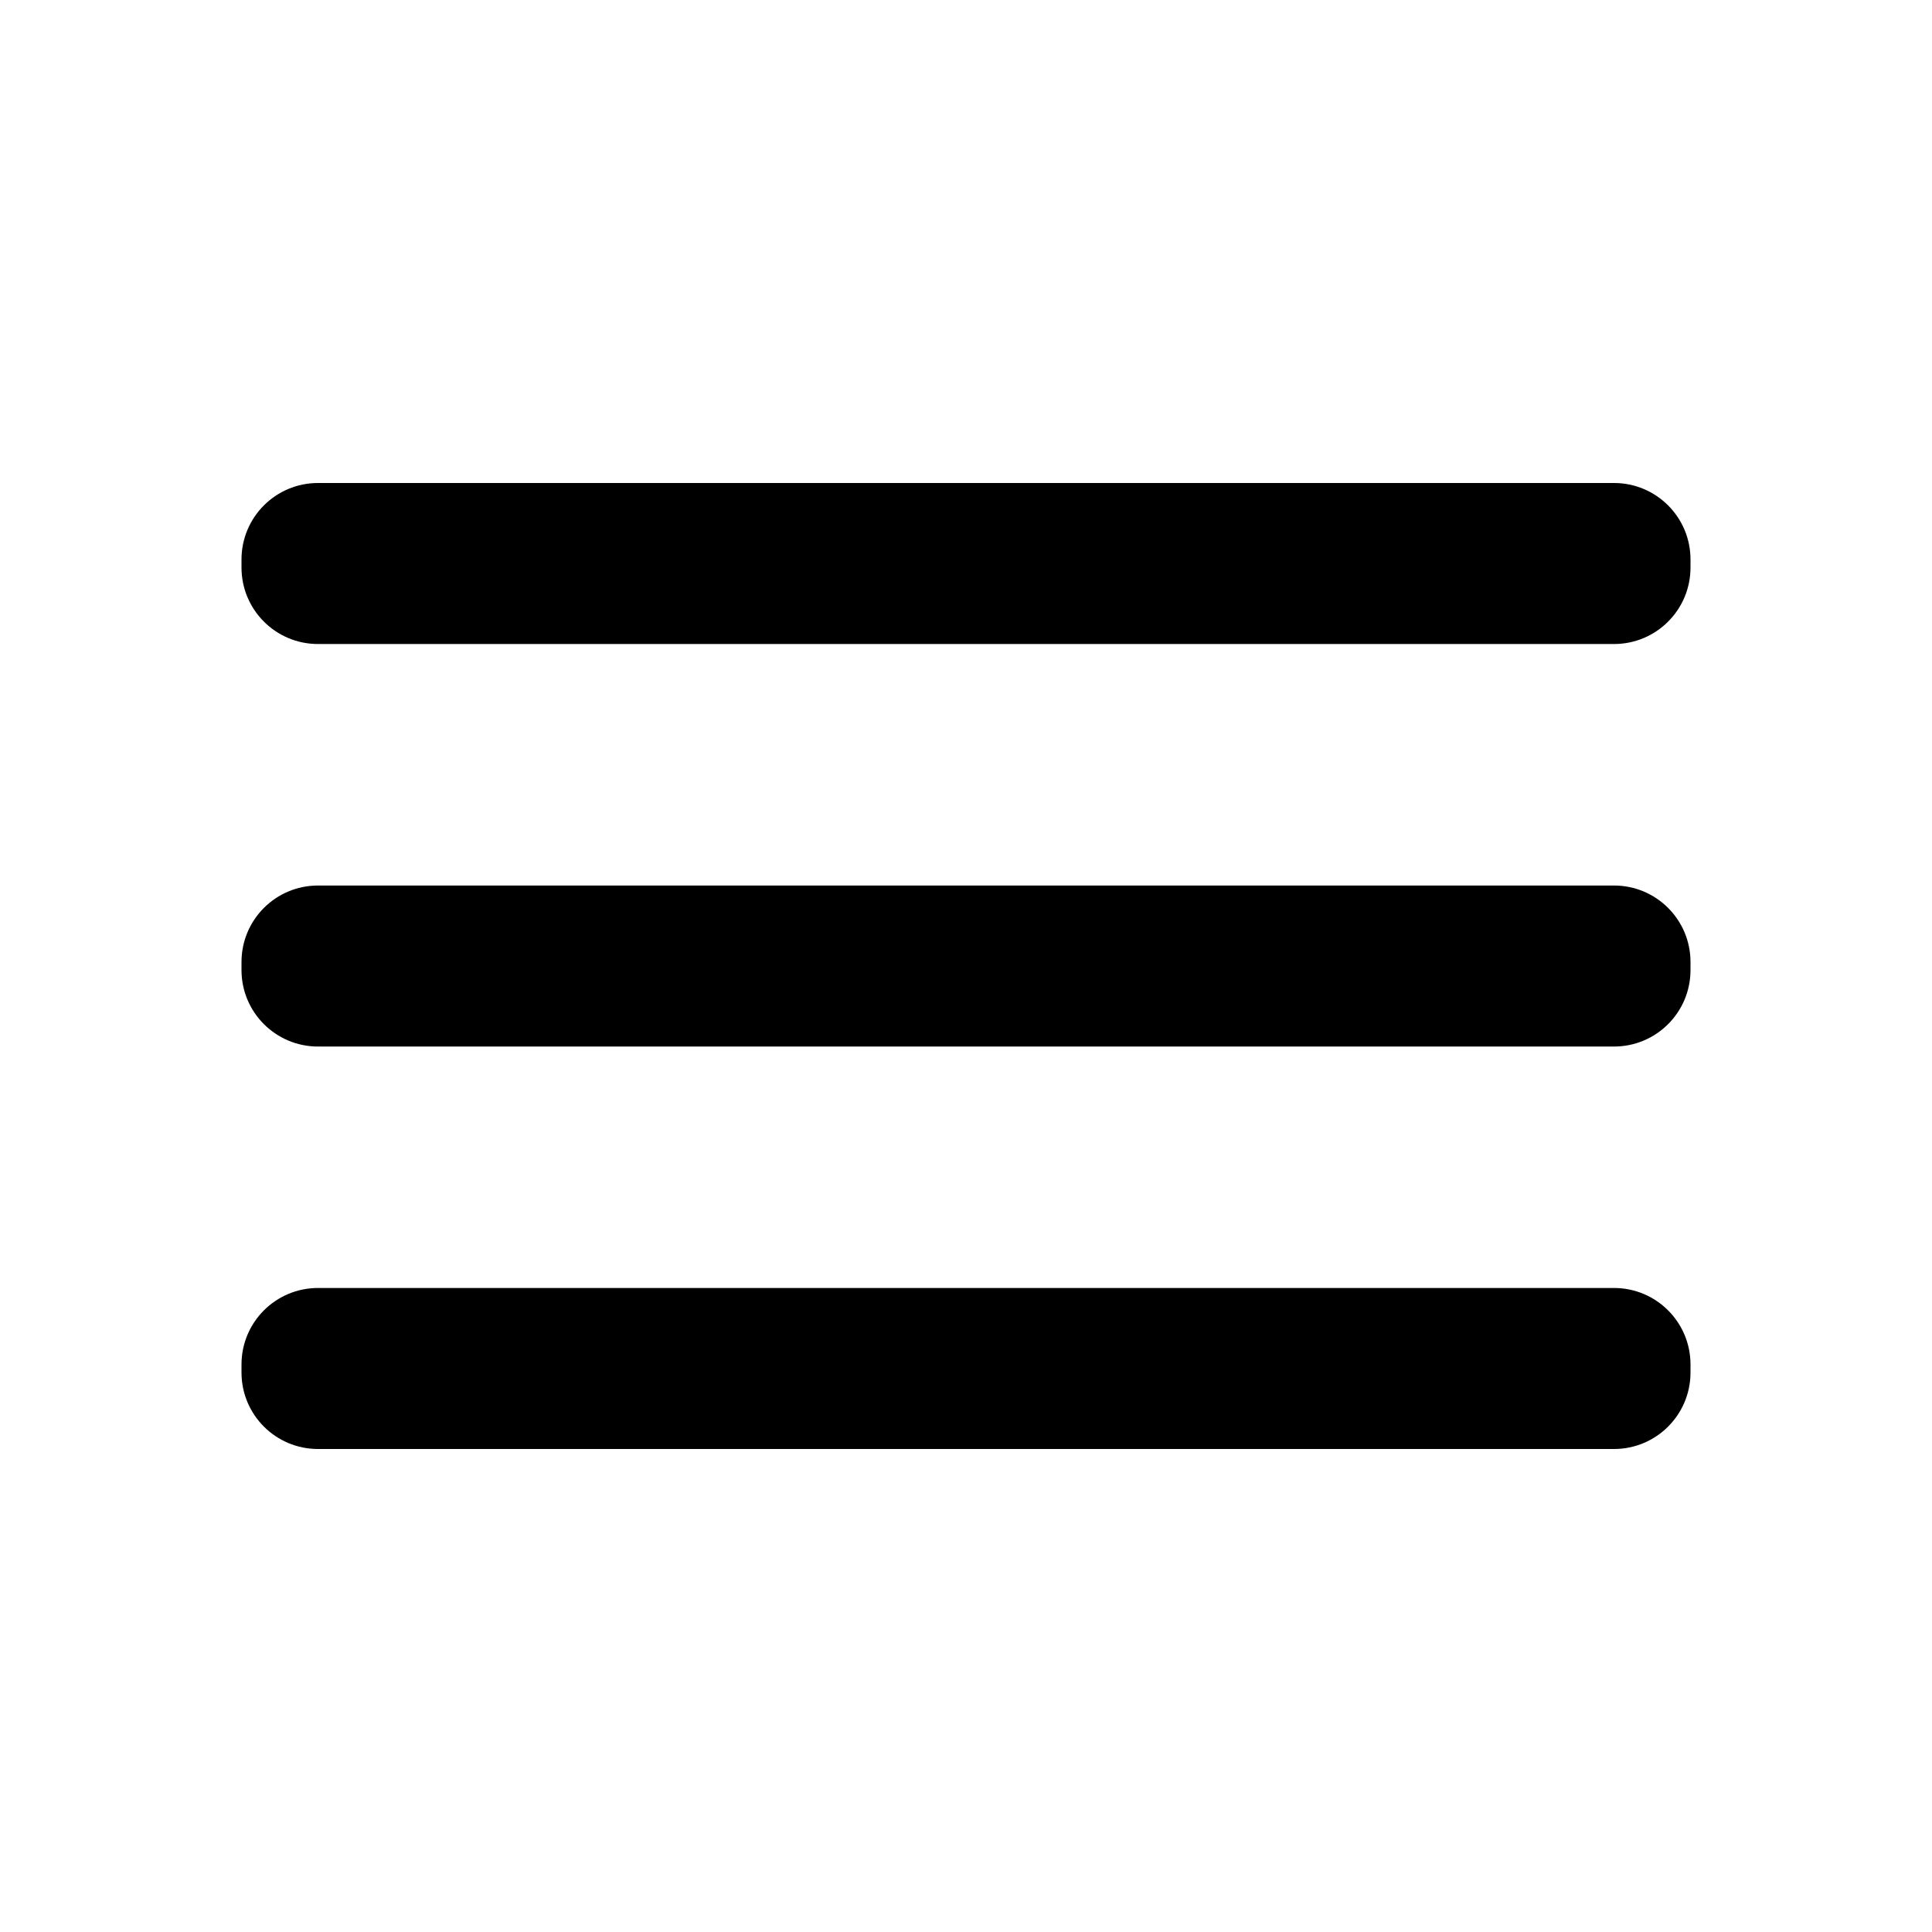 <svg width="32" height="32" viewBox="0 0 32 32" fill="none" xmlns="http://www.w3.org/2000/svg">
<path d="M26.733 14.667H5.267C4.567 14.667 4 15.234 4 15.934V16.067C4 16.767 4.567 17.334 5.267 17.334H26.733C27.433 17.334 28 16.767 28 16.067V15.934C28 15.234 27.433 14.667 26.733 14.667Z" fill="currentColor"/>
<path d="M26.733 21.333H5.267C4.567 21.333 4 21.9 4 22.6V22.733C4 23.433 4.567 24 5.267 24H26.733C27.433 24 28 23.433 28 22.733V22.6C28 21.9 27.433 21.333 26.733 21.333Z" fill="currentColor"/>
<path d="M26.733 8H5.267C4.567 8 4 8.567 4 9.267V9.4C4 10.1 4.567 10.667 5.267 10.667H26.733C27.433 10.667 28 10.1 28 9.4V9.267C28 8.567 27.433 8 26.733 8Z" fill="currentColor"/>
</svg>
